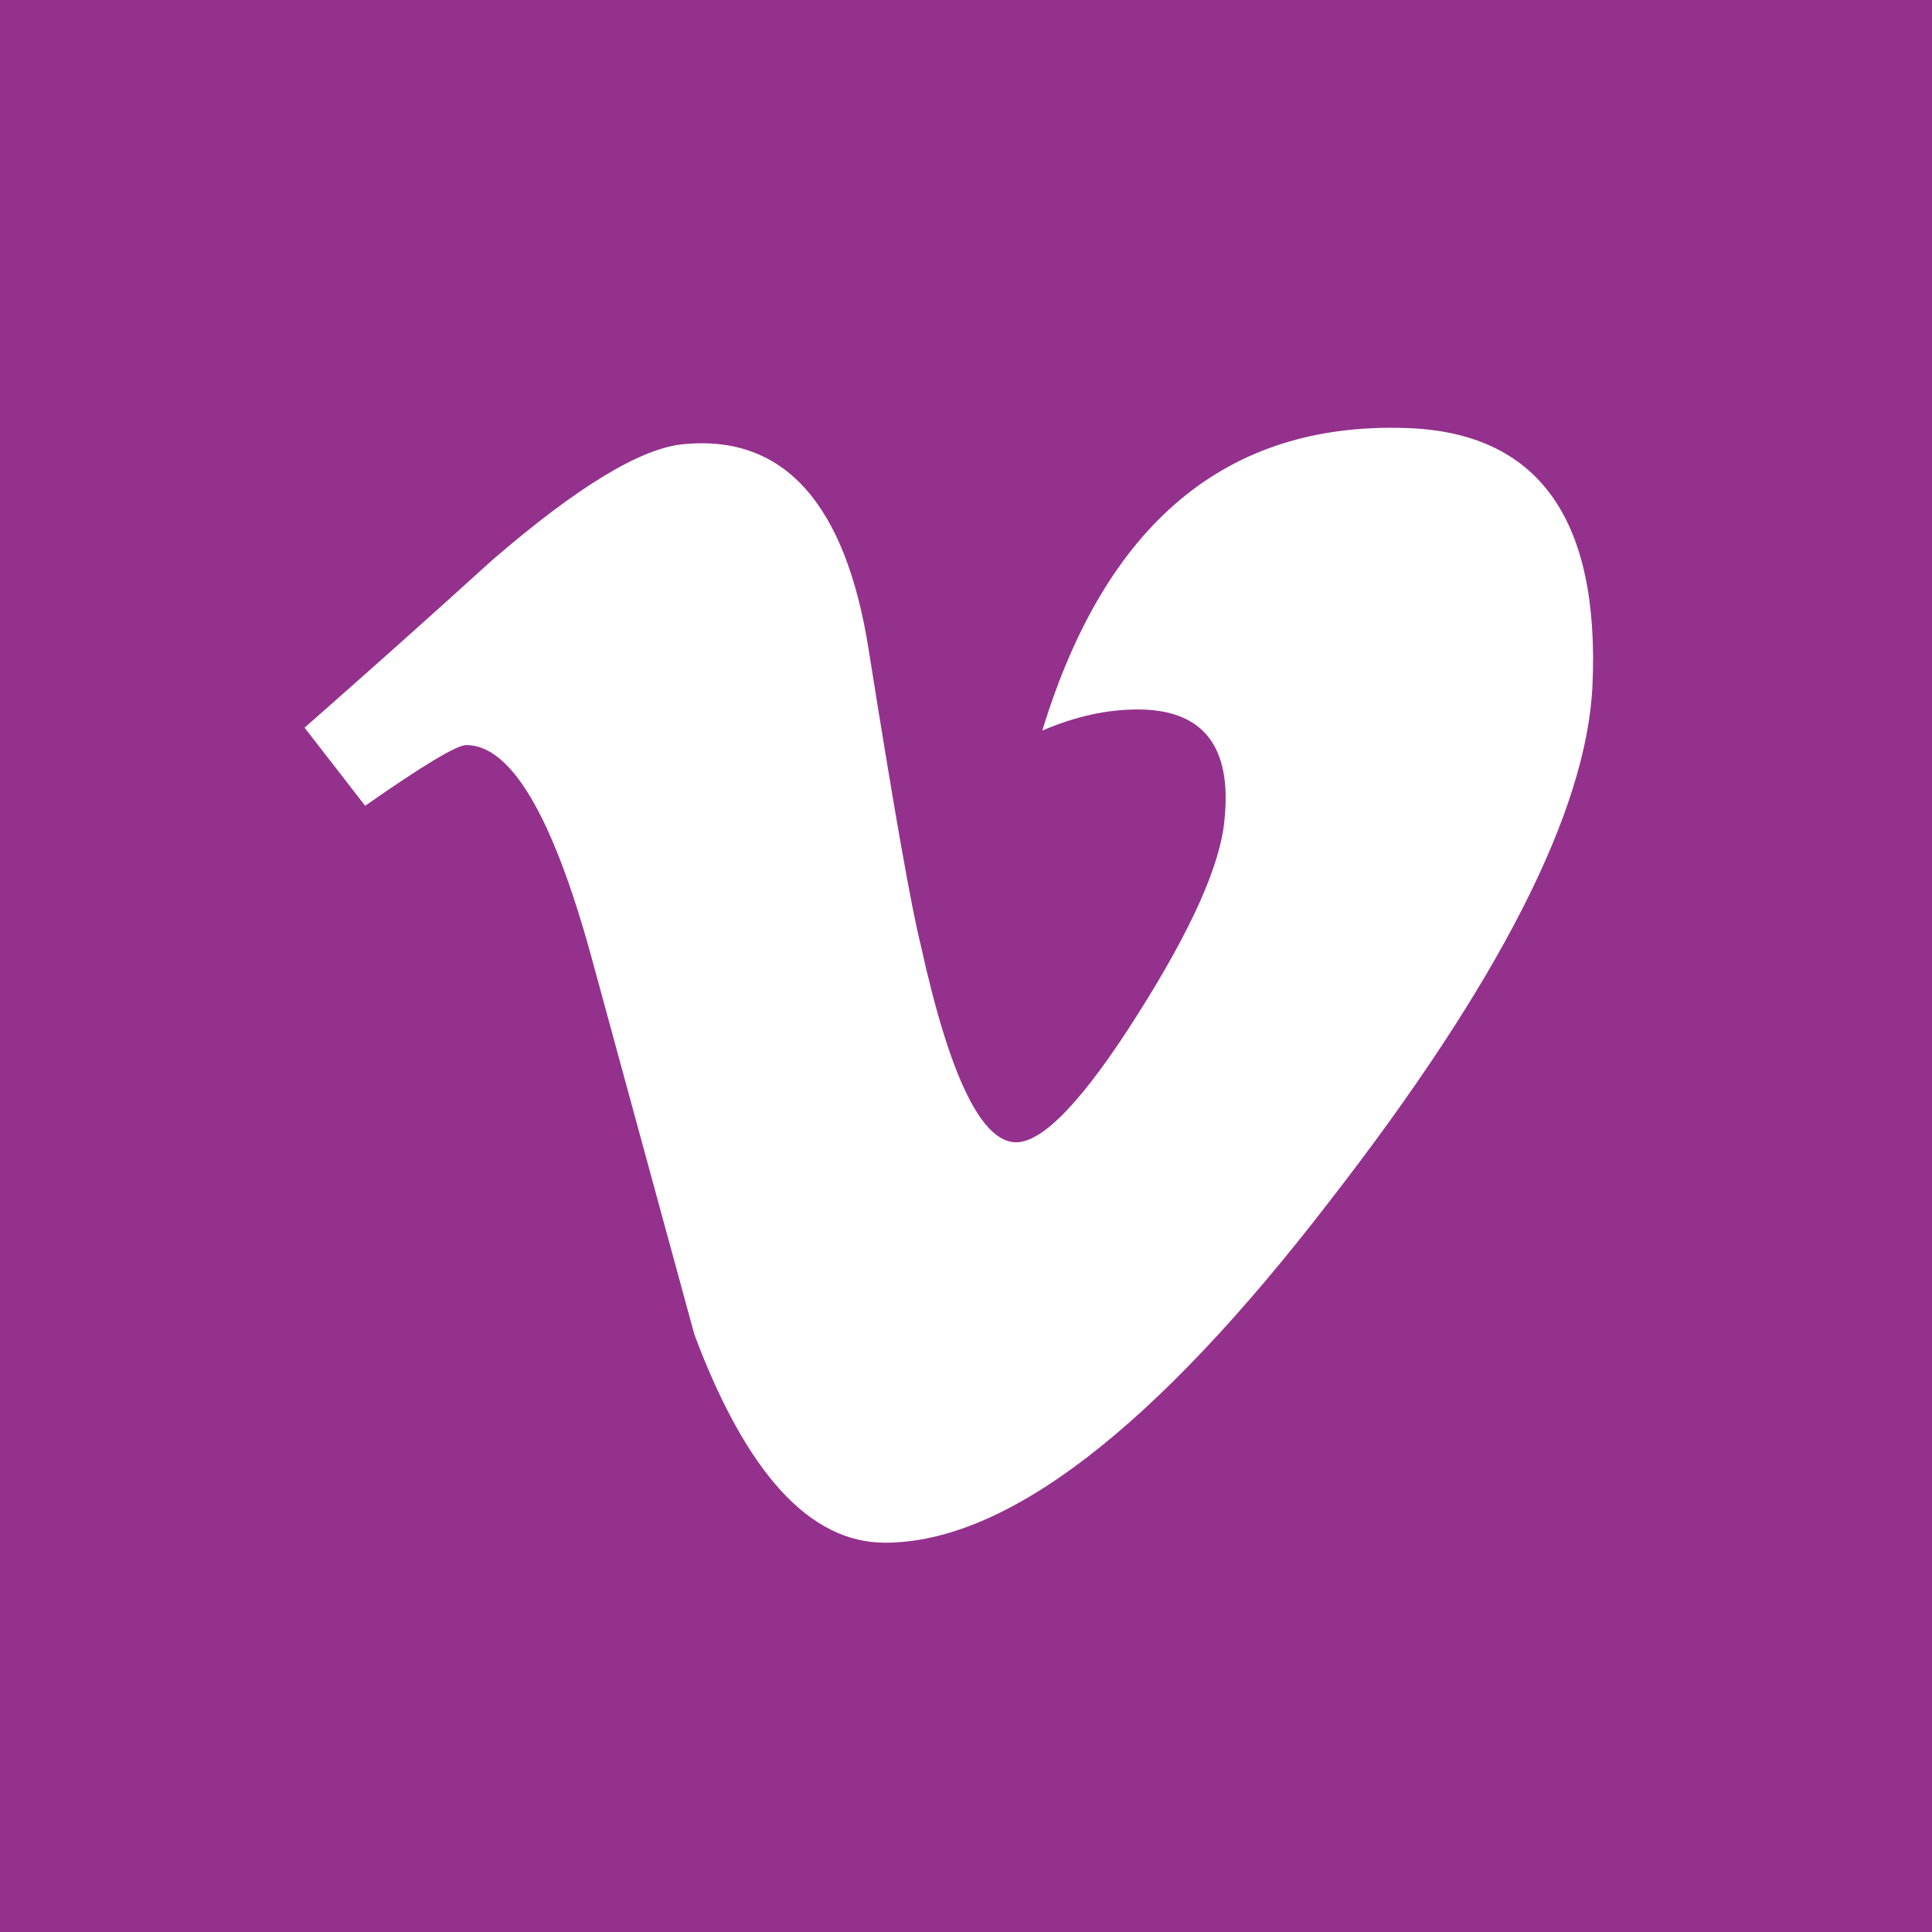 <?xml version="1.0" encoding="utf-8"?>
<!-- Generator: Adobe Illustrator 16.0.0, SVG Export Plug-In . SVG Version: 6.00 Build 0)  -->
<!DOCTYPE svg PUBLIC "-//W3C//DTD SVG 1.1//EN" "http://www.w3.org/Graphics/SVG/1.1/DTD/svg11.dtd">
<svg version="1.1" id="Layer_1" xmlns="http://www.w3.org/2000/svg" xmlns:xlink="http://www.w3.org/1999/xlink" x="0px" y="0px"
	 width="28px" height="28px" viewBox="0 0 28 28" enable-background="new 0 0 28 28" xml:space="preserve">
<g>
	<path fill="#94318D" d="M0,0v28h28V0H0z M23.079,9.938c-0.083,1.818-1.354,4.309-3.809,7.47c-2.538,3.3-4.687,4.95-6.445,4.95
		c-1.087,0-2.008-1.004-2.761-3.016c-0.503-1.844-1.005-3.685-1.508-5.528c-0.557-2.01-1.157-3.016-1.798-3.016
		c-0.139,0-0.629,0.295-1.466,0.88l-0.878-1.132c0.921-0.809,1.83-1.621,2.724-2.432c1.23-1.061,2.153-1.621,2.77-1.677
		c1.452-0.14,2.347,0.854,2.682,2.982c0.364,2.295,0.615,3.724,0.755,4.281c0.418,1.904,0.88,2.855,1.382,2.855
		c0.392,0,0.98-0.618,1.761-1.853c0.783-1.236,1.201-2.175,1.258-2.819c0.111-1.066-0.309-1.601-1.258-1.601
		c-0.447,0-0.908,0.102-1.382,0.306c0.918-3.006,2.671-4.467,5.26-4.385C22.285,6.259,23.189,7.505,23.079,9.938z"/>
</g>
</svg>
